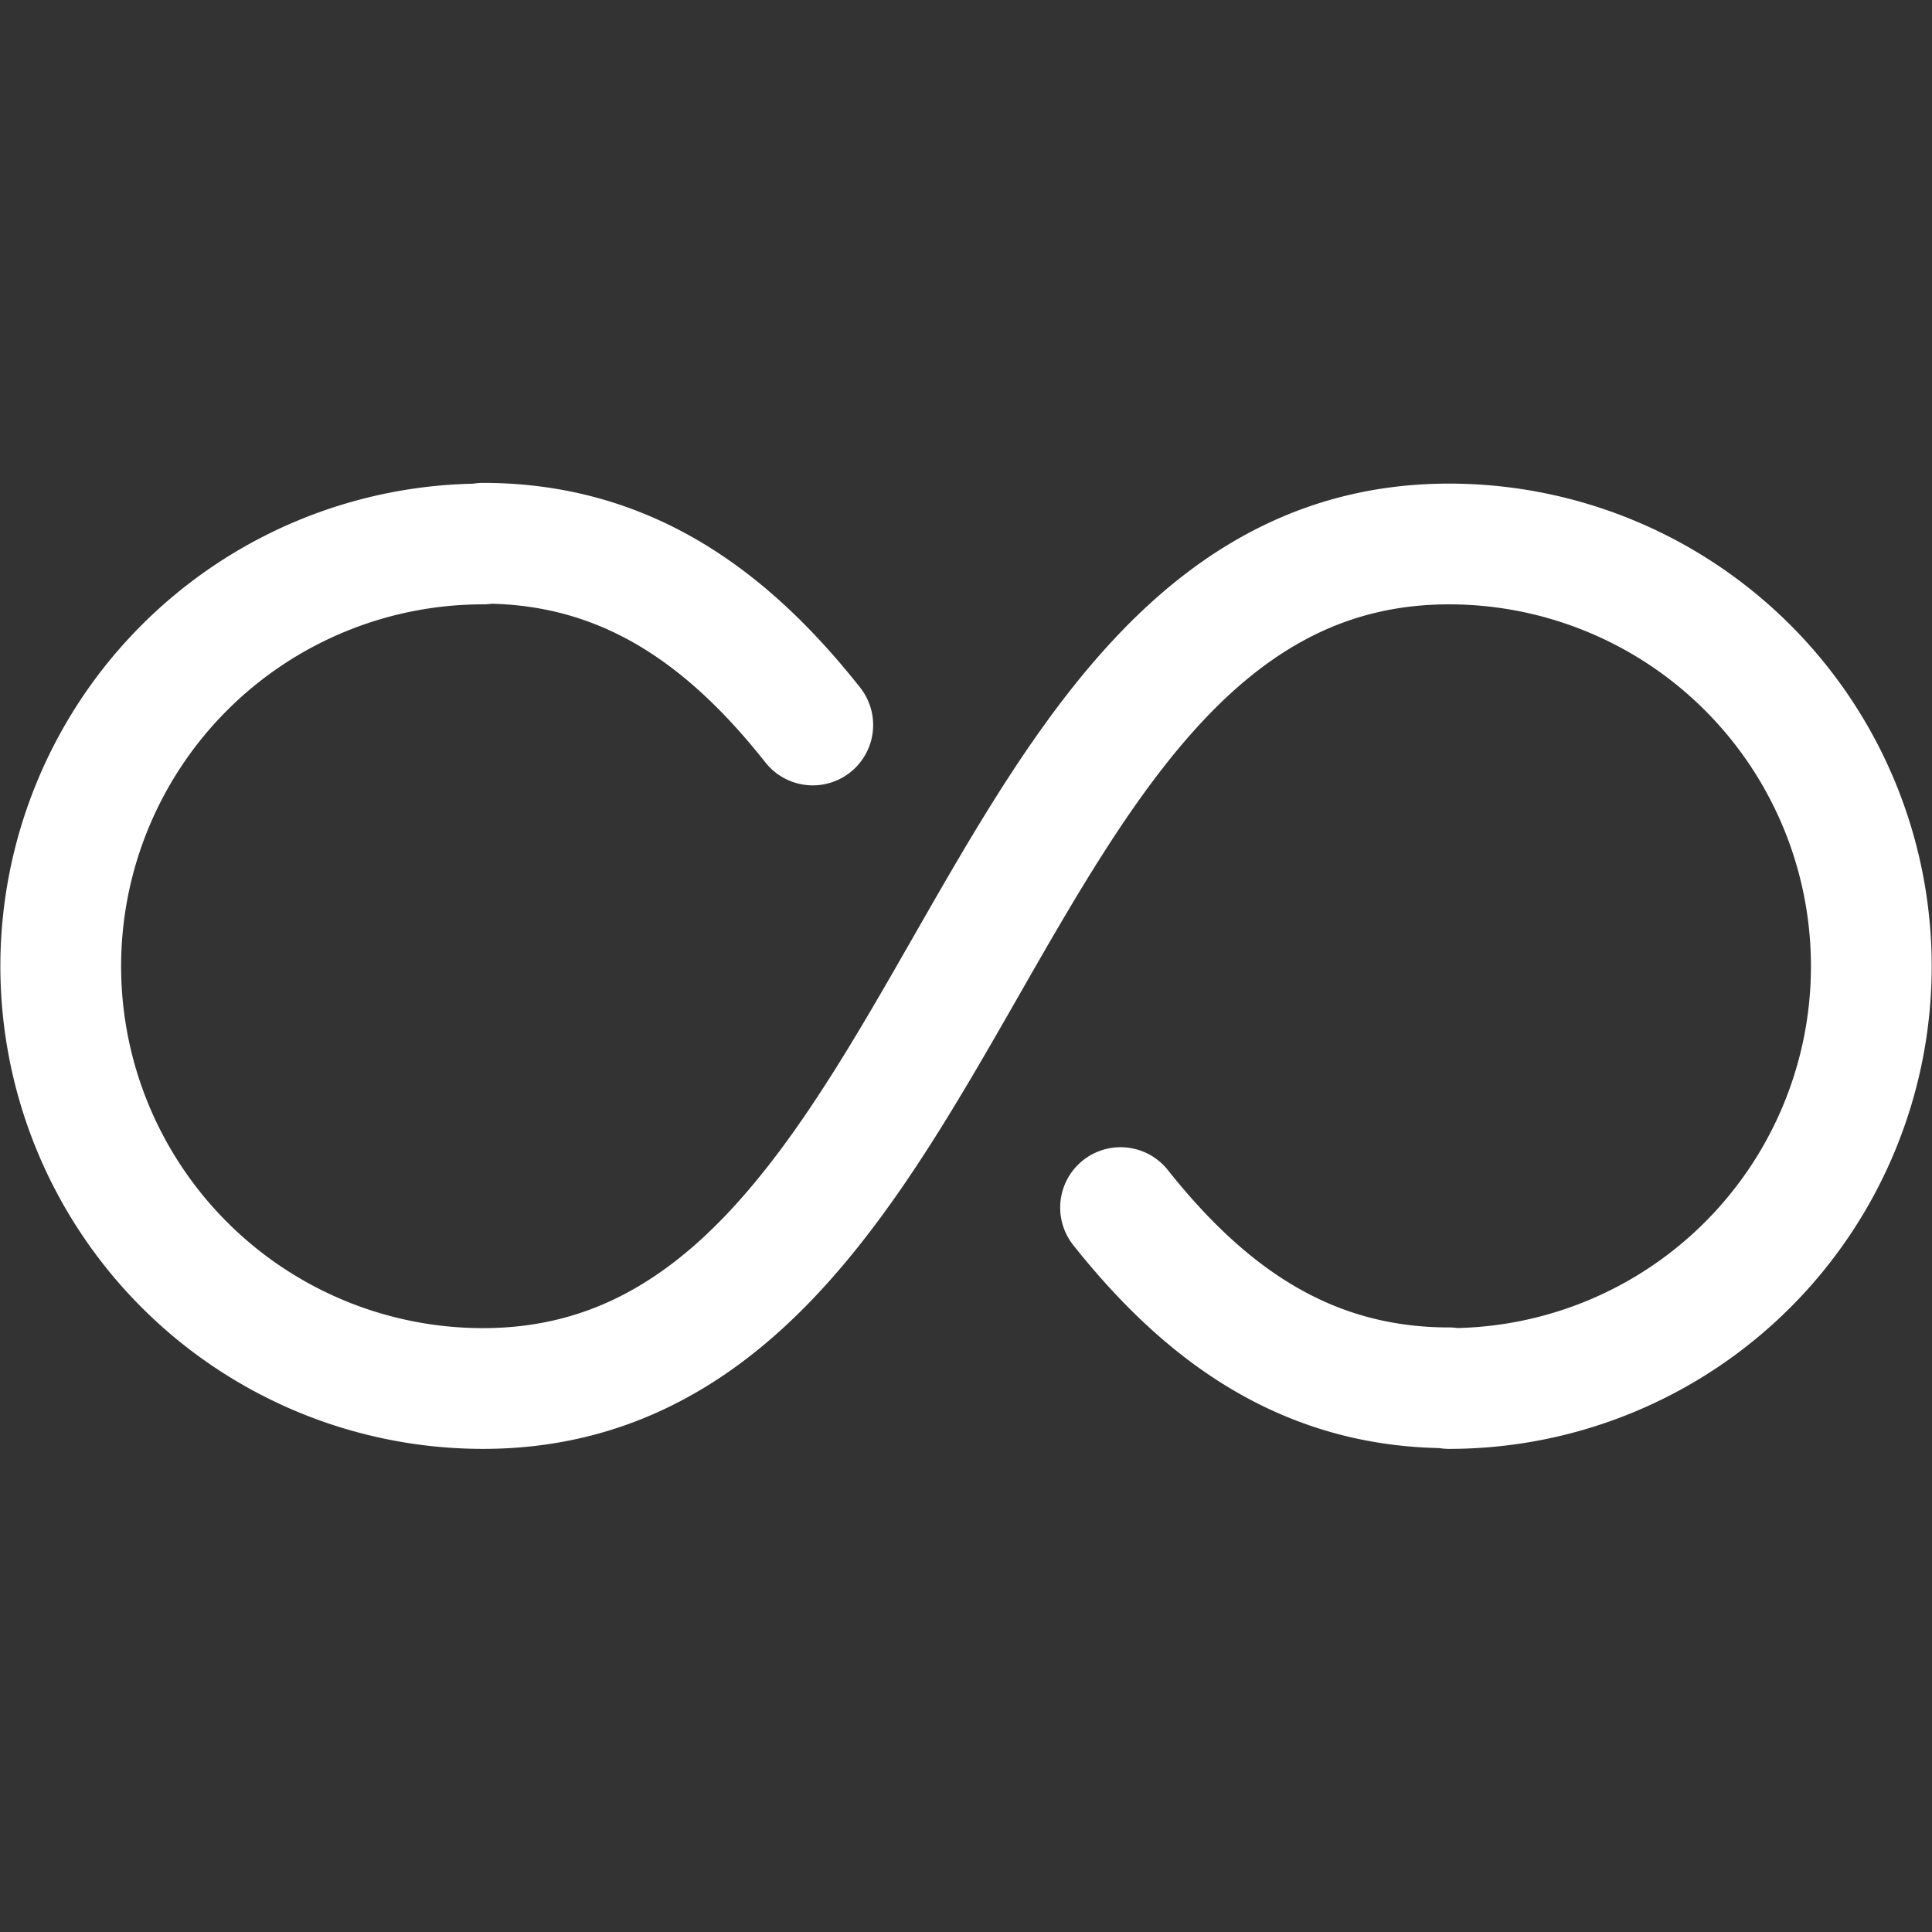 
<svg xmlns="http://www.w3.org/2000/svg" viewBox="0 0 64 64" aria-labelledby="title"
aria-describedby="desc" role="img" xmlns:xlink="http://www.w3.org/1999/xlink">
  <rect x="0" y="0" width="64" height="64" fill="#333333" stroke="none"/>
  <title>Infinity</title>
  <desc>A line styled icon from Orion Icon Library.</desc>
  <path data-name="layer1"
  d="M48.002 18.02a13.988 13.988 0 1 1 0 27.976m-32.002 0a13.988 13.988 0 1 1 0-27.976m0 27.976c15.998 0 16.008-27.976 32.002-27.976M37.12 40.003c2.772 3.487 6.117 5.97 10.882 5.97M16 17.996c4.788 0 8.144 2.506 10.924 6.02"
  fill="none" stroke="#ffffff" stroke-miterlimit="10" stroke-width="4" stroke-linejoin="round"
  stroke-linecap="round"></path>
</svg>
